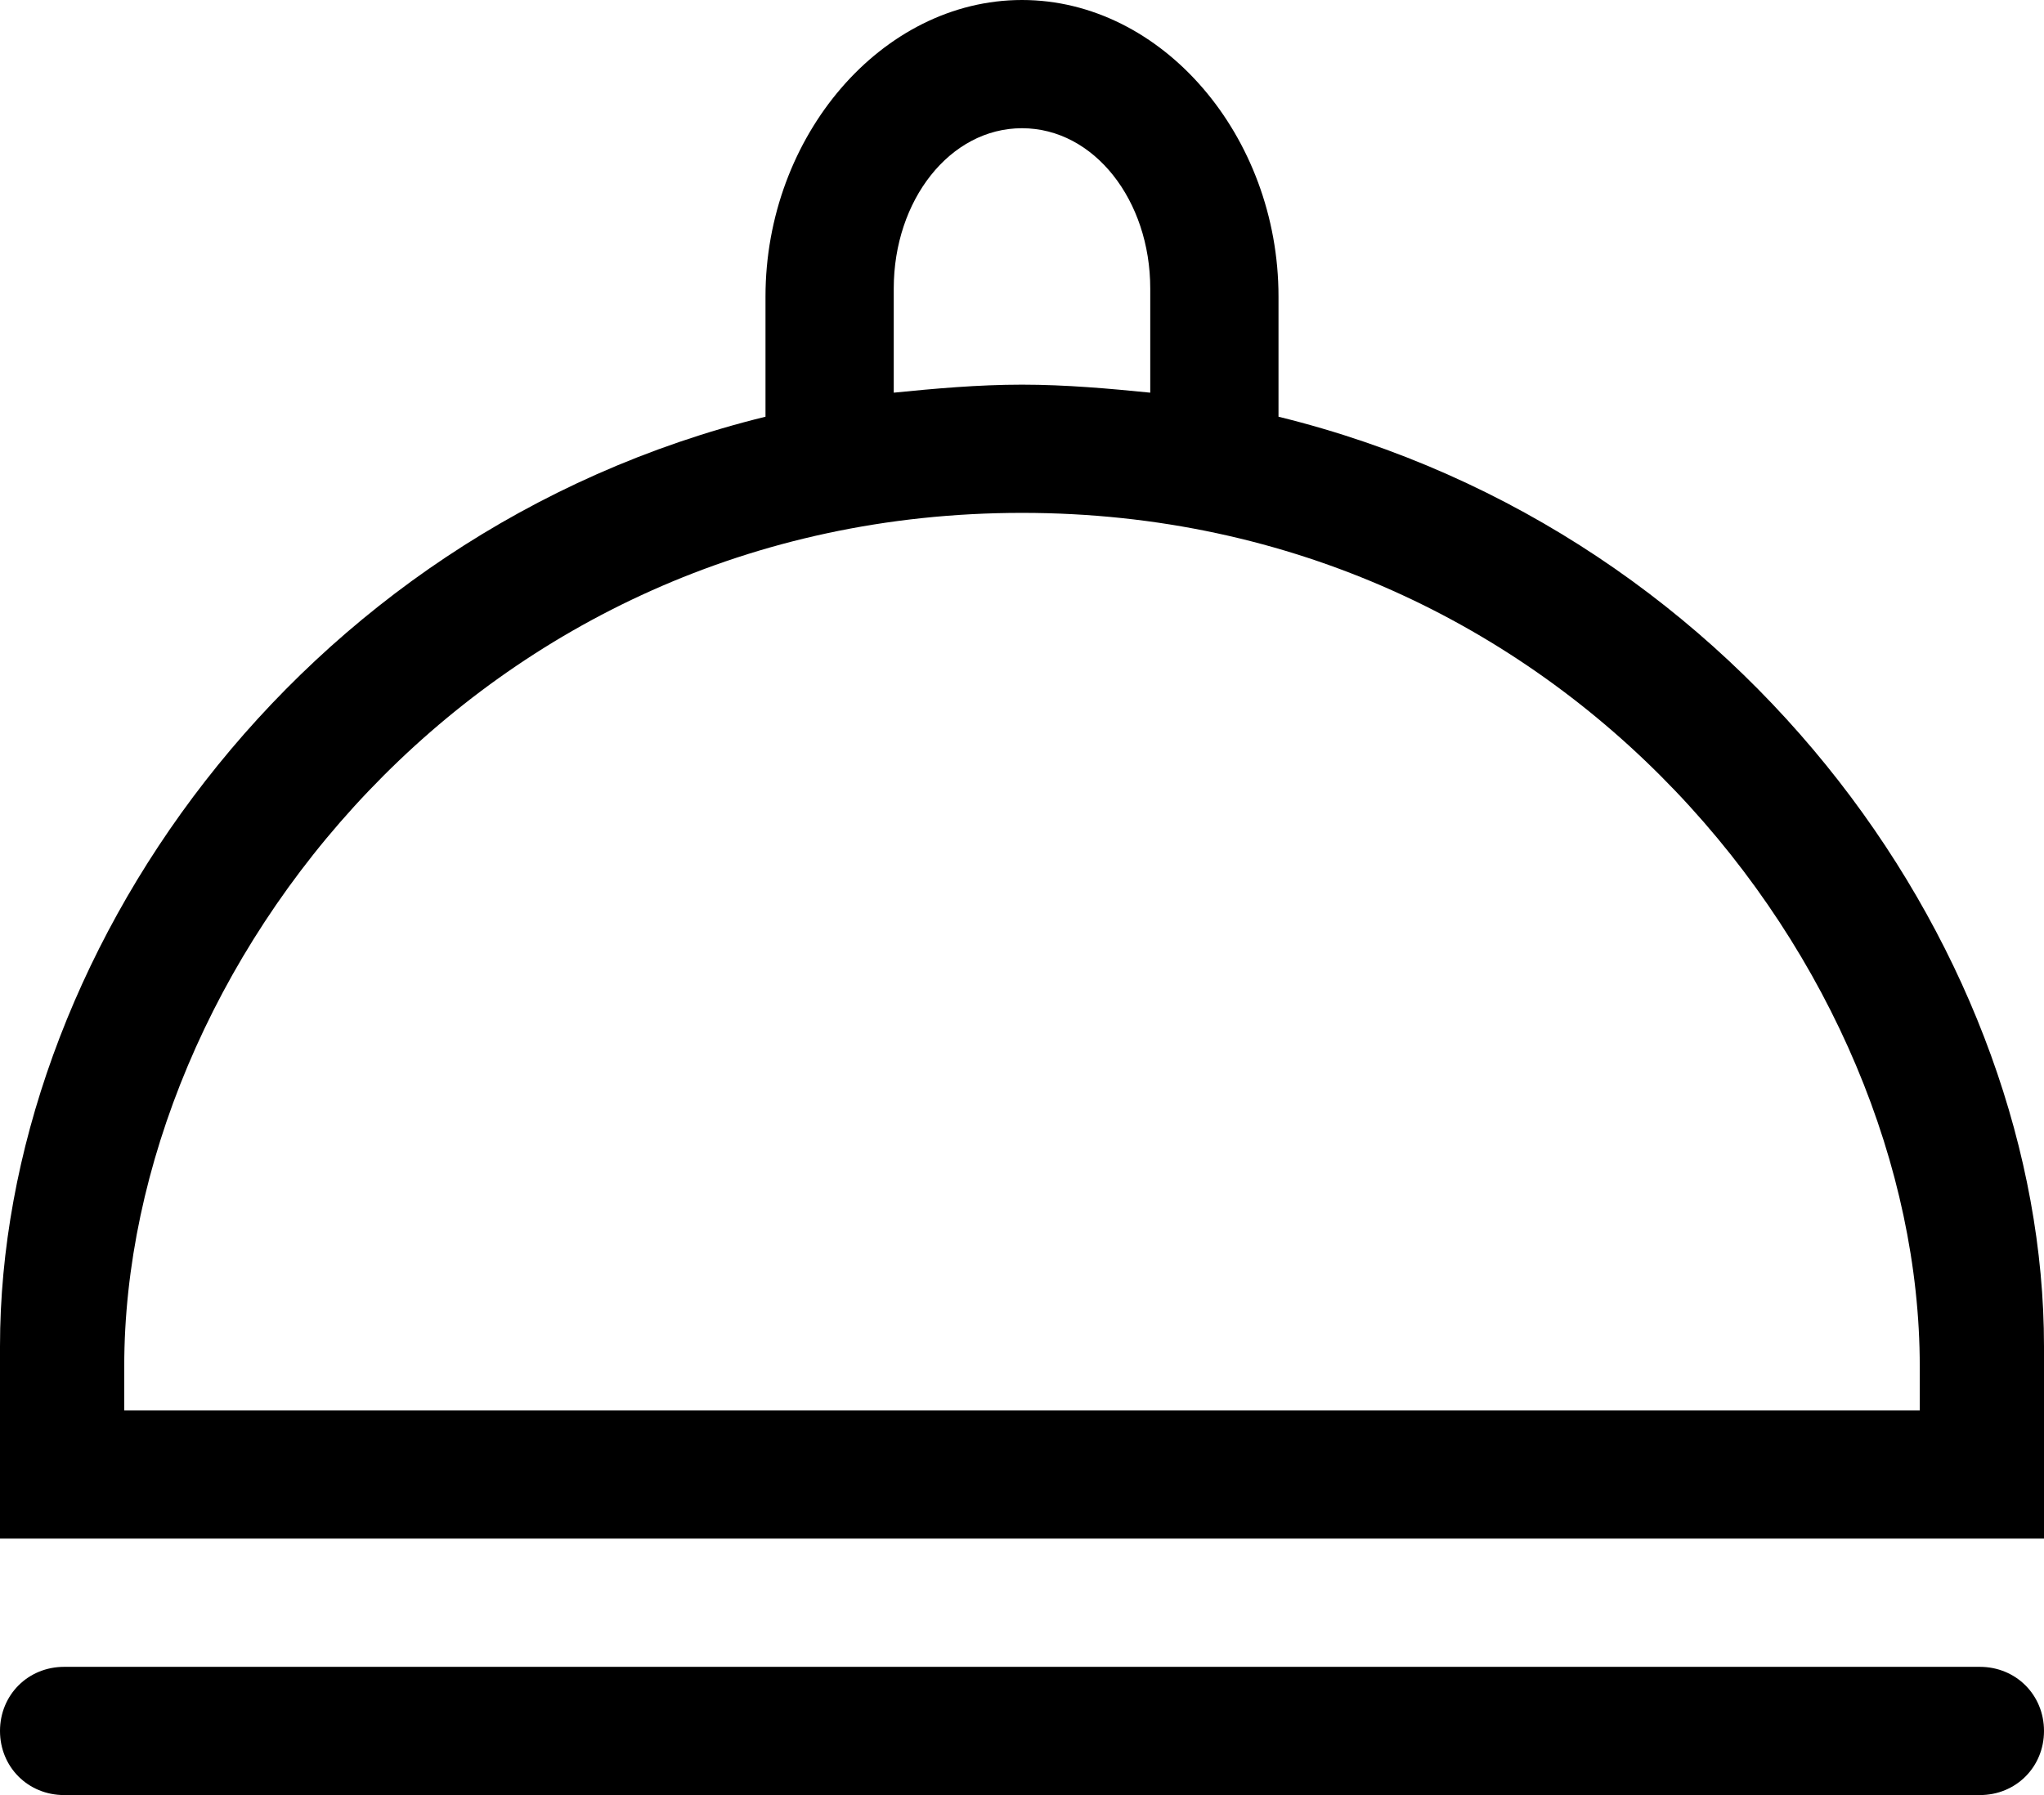 <?xml version="1.0" encoding="UTF-8" standalone="no"?>
<svg width="510px" height="448px" viewBox="0 0 510 448" version="1.1" xmlns="http://www.w3.org/2000/svg" xmlns:xlink="http://www.w3.org/1999/xlink">
    <!-- Generator: Sketch 3.8.3 (29802) - http://www.bohemiancoding.com/sketch -->
    <title>icon-budicon-2</title>
    <desc>Created with Sketch.</desc>
    <defs></defs>
    <g id="Page-1" stroke="none" stroke-width="1" fill="none" fill-rule="evenodd">
        <g id="icon-budicon-2" fill="#000000">
            <path d="M494,416 L16,416 C7,416 0,423 0,432 C0,441 7,448 16,448 L494,448 C503,448 510,441 510,432 C510,423 503,416 494,416 L494,416 Z M319,104 L319,74 C319,34 290,0 255,0 C220,0 191,34 191,74 L191,104 C73,133 0,240 0,336 C0,331 0,384 0,384 L510,384 L510,336 C510,240 437,133 319,104 L319,104 Z M223,72 C223,50 237,32 255,32 C273,32 287,50 287,72 L287,98 C277,97 266,96 255,96 C244,96 233,97 223,98 L223,72 Z M479,352 L31,352 L31,341 C31,242 119,128 255,128 C391,128 479,242 479,341 L479,352 L479,352 Z" id="Shape"></path>
        </g>
    </g>
</svg>